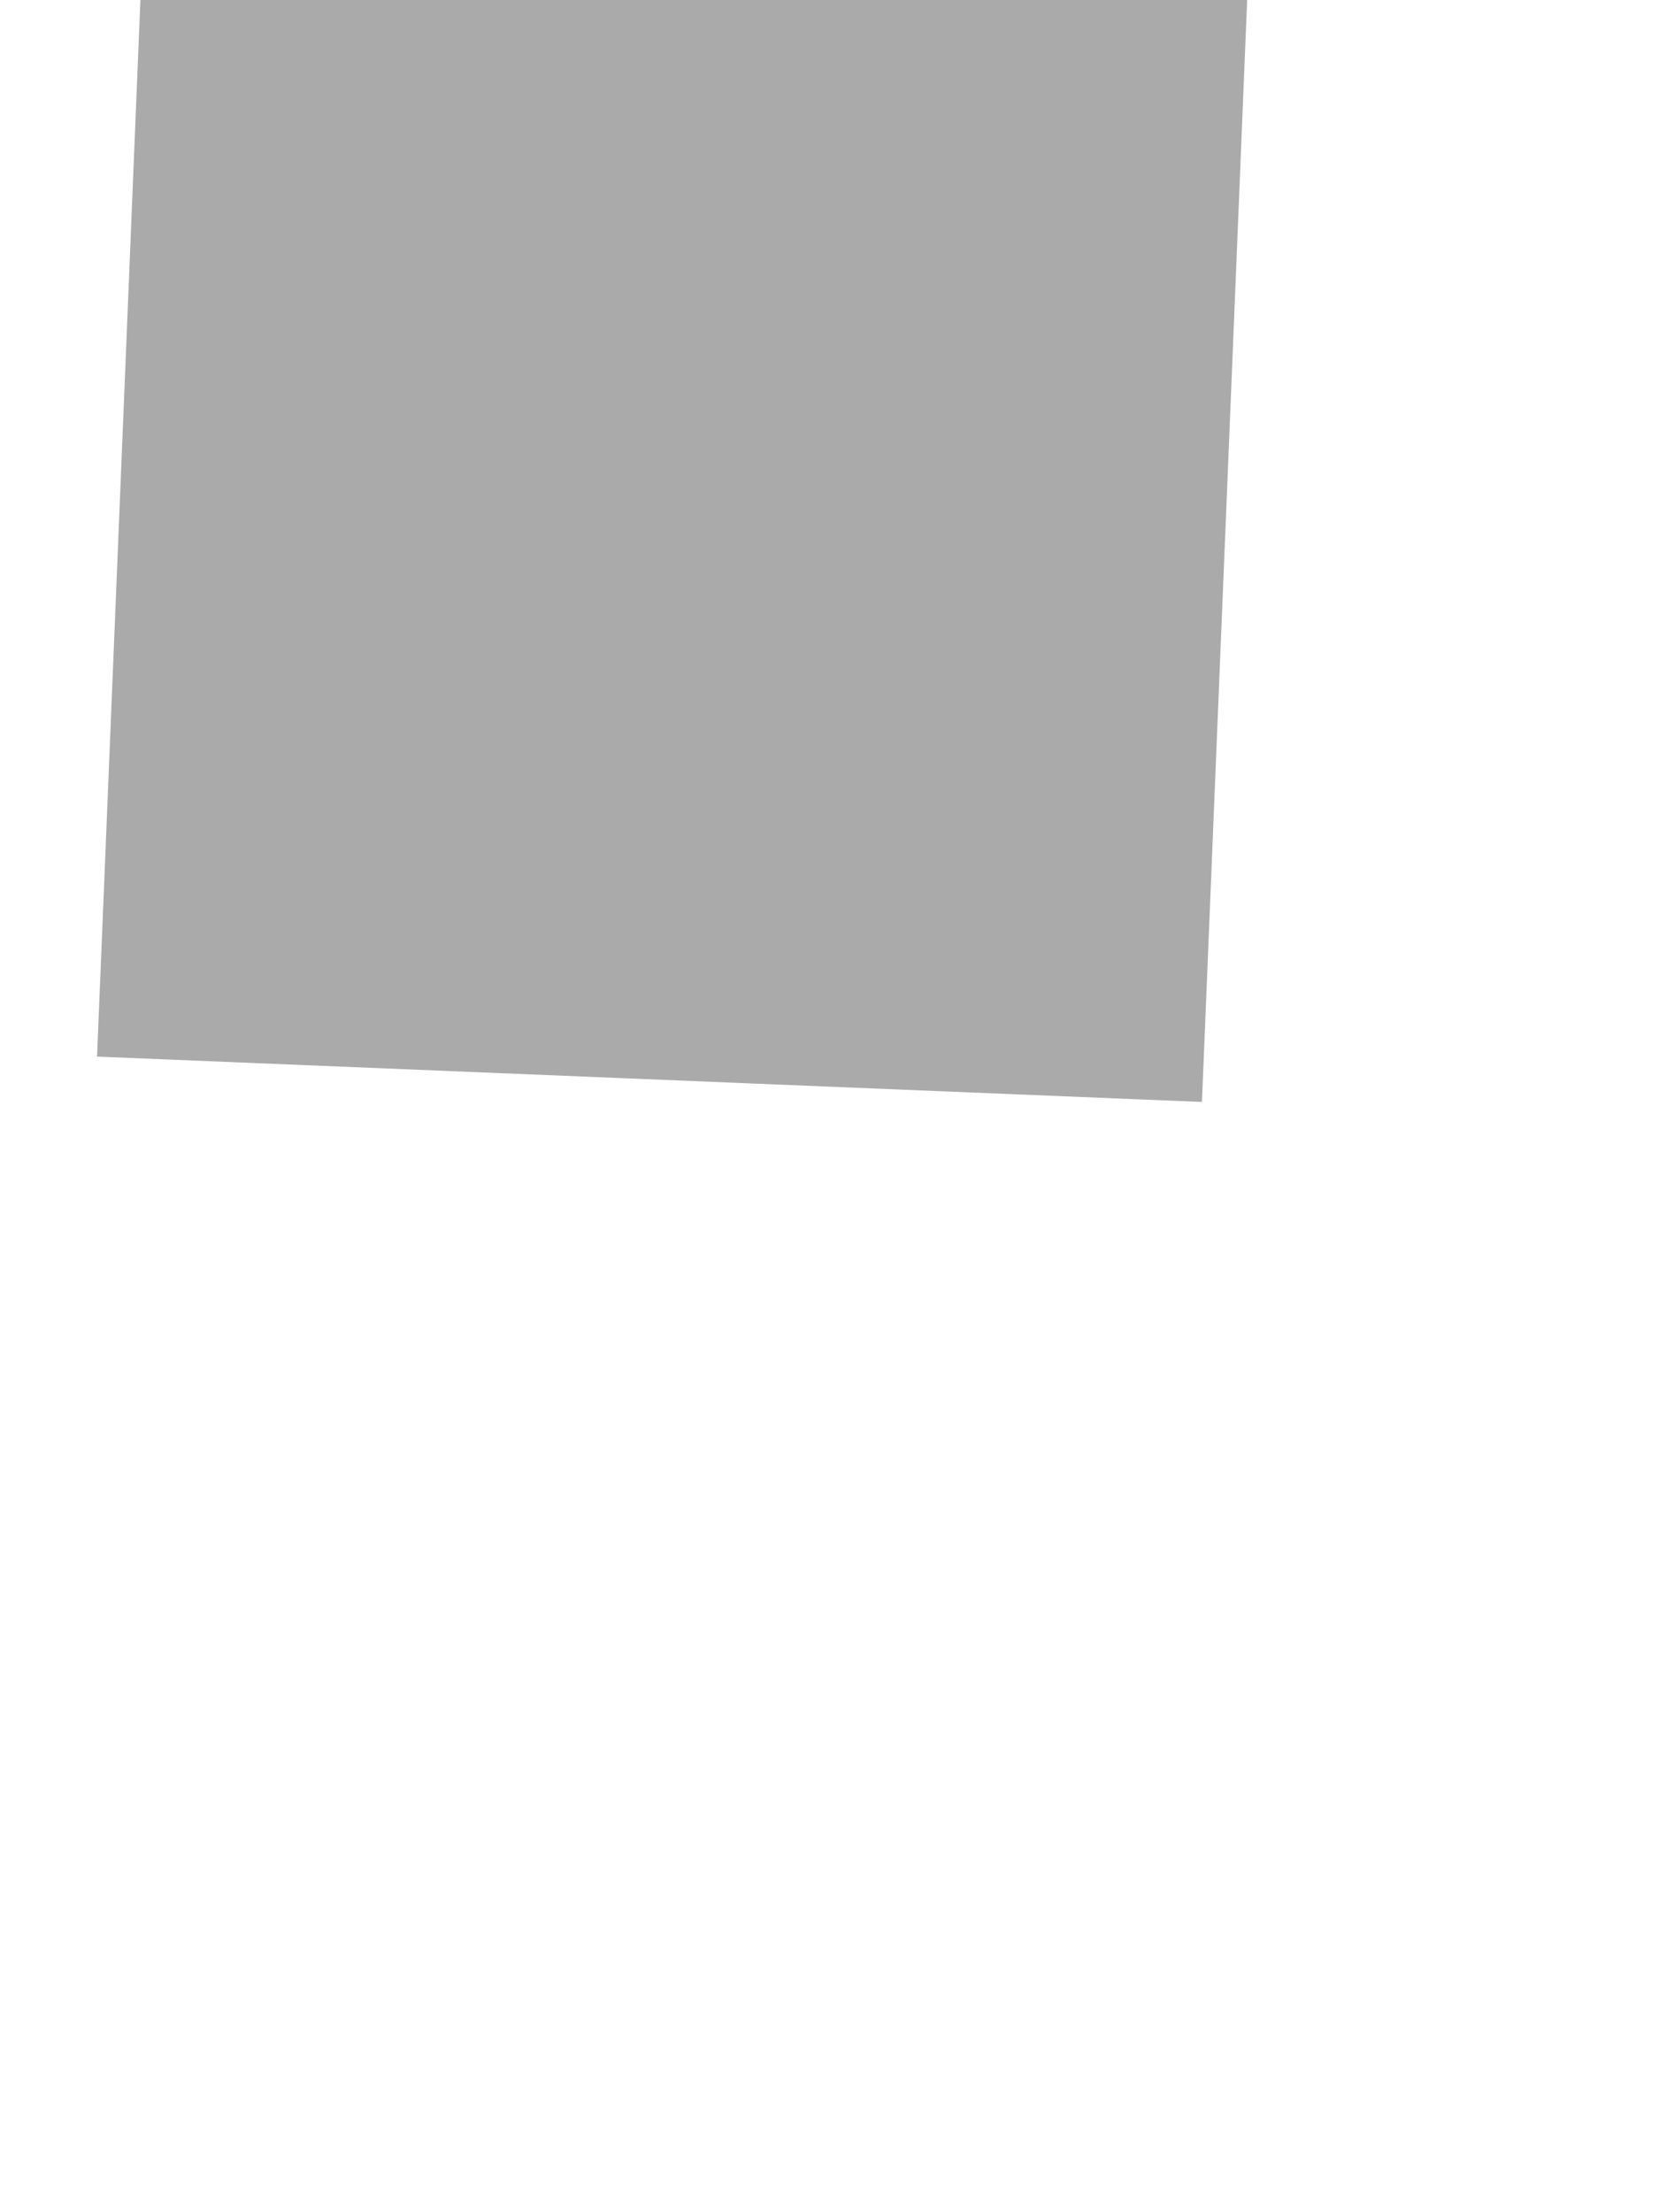 ﻿<?xml version="1.0" encoding="utf-8"?>
<svg version="1.1" xmlns:xlink="http://www.w3.org/1999/xlink" width="6px" height="8px" preserveAspectRatio="xMidYMin meet" viewBox="123 304  4 8" xmlns="http://www.w3.org/2000/svg">
  <path d="M 135.2 283  L 125 273  L 114.8 283  L 135.2 283  Z " fill-rule="nonzero" fill="#aaaaaa" stroke="none" transform="matrix(0.999 0.041 -0.041 0.999 12.102 -4.914 )" />
  <path d="M 125 281  L 125 308  " stroke-width="4" stroke="#aaaaaa" fill="none" transform="matrix(0.999 0.041 -0.041 0.999 12.102 -4.914 )" />
</svg>